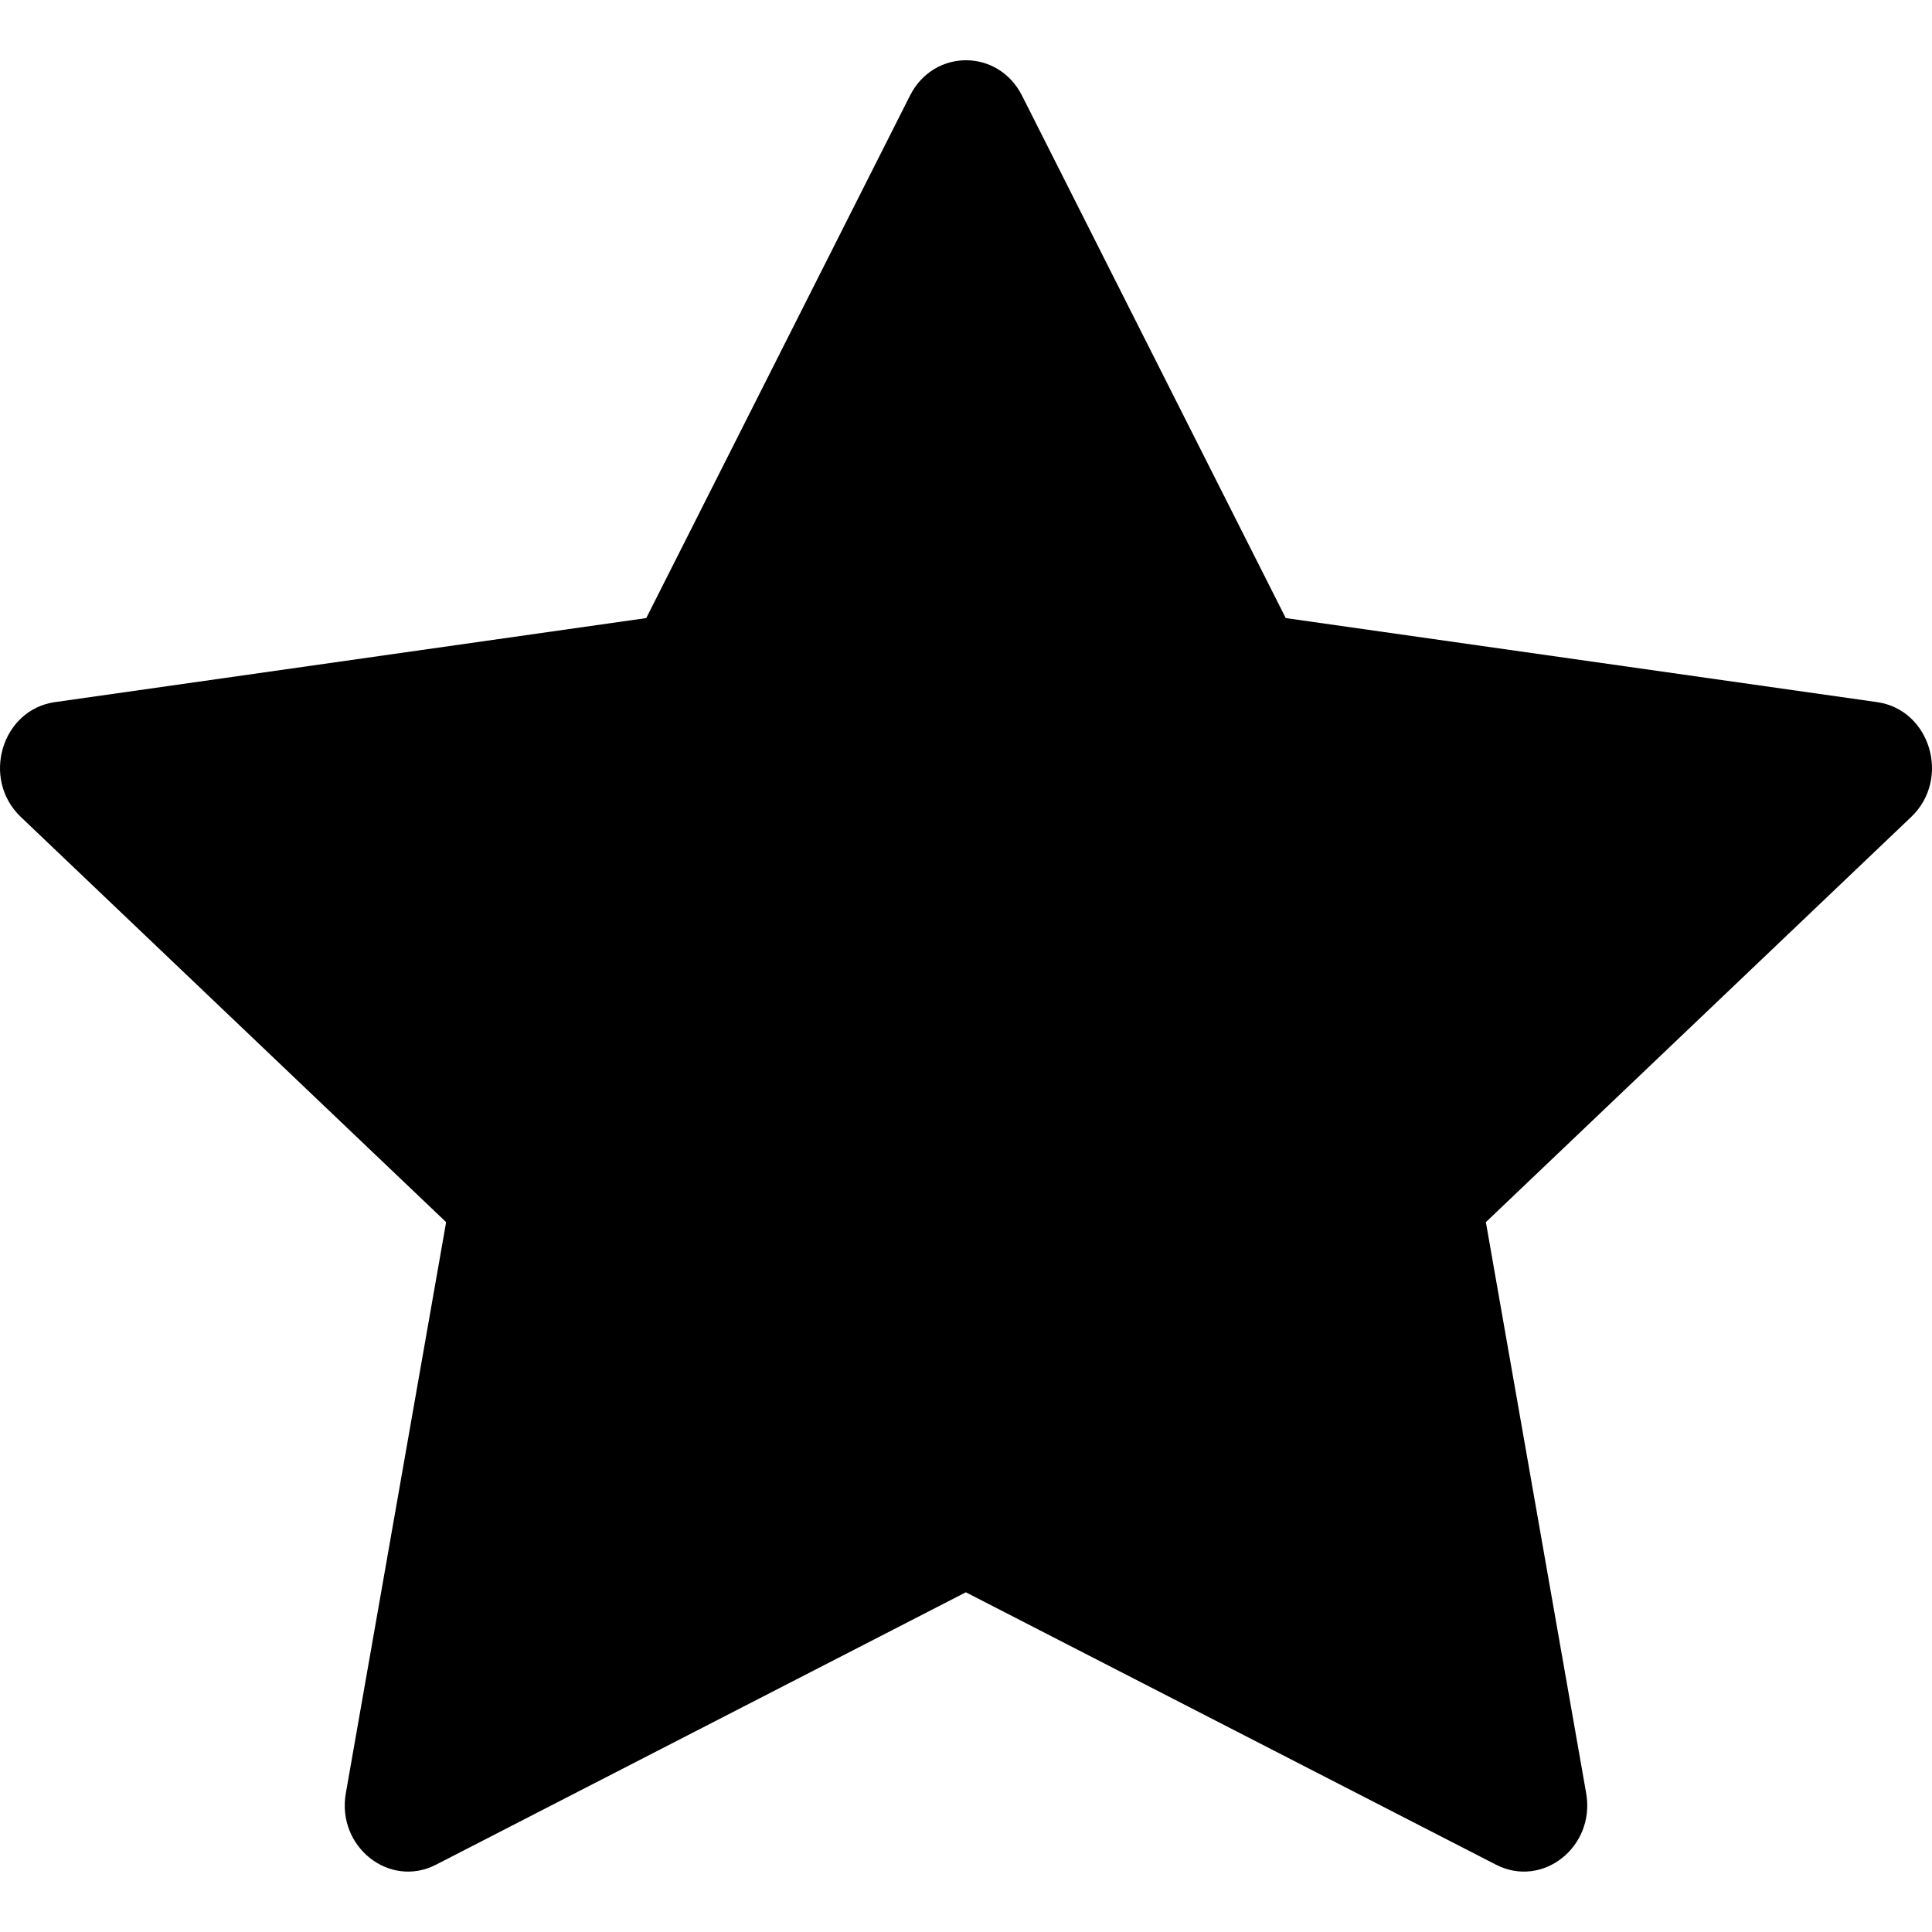 <svg width="12" height="12" viewBox="0 0 12 12" fill="none" xmlns="http://www.w3.org/2000/svg">
<path d="M2.708 11.582C2.418 11.731 2.09 11.47 2.148 11.138L2.771 7.591L0.129 5.074C-0.118 4.838 0.01 4.408 0.341 4.361L4.014 3.839L5.652 0.594C5.8 0.301 6.2 0.301 6.348 0.594L7.986 3.839L11.659 4.361C11.99 4.408 12.118 4.838 11.871 5.074L9.229 7.591L9.852 11.138C9.91 11.47 9.582 11.731 9.292 11.582L5.999 9.89L2.708 11.582Z" fill="black"/>
</svg>
